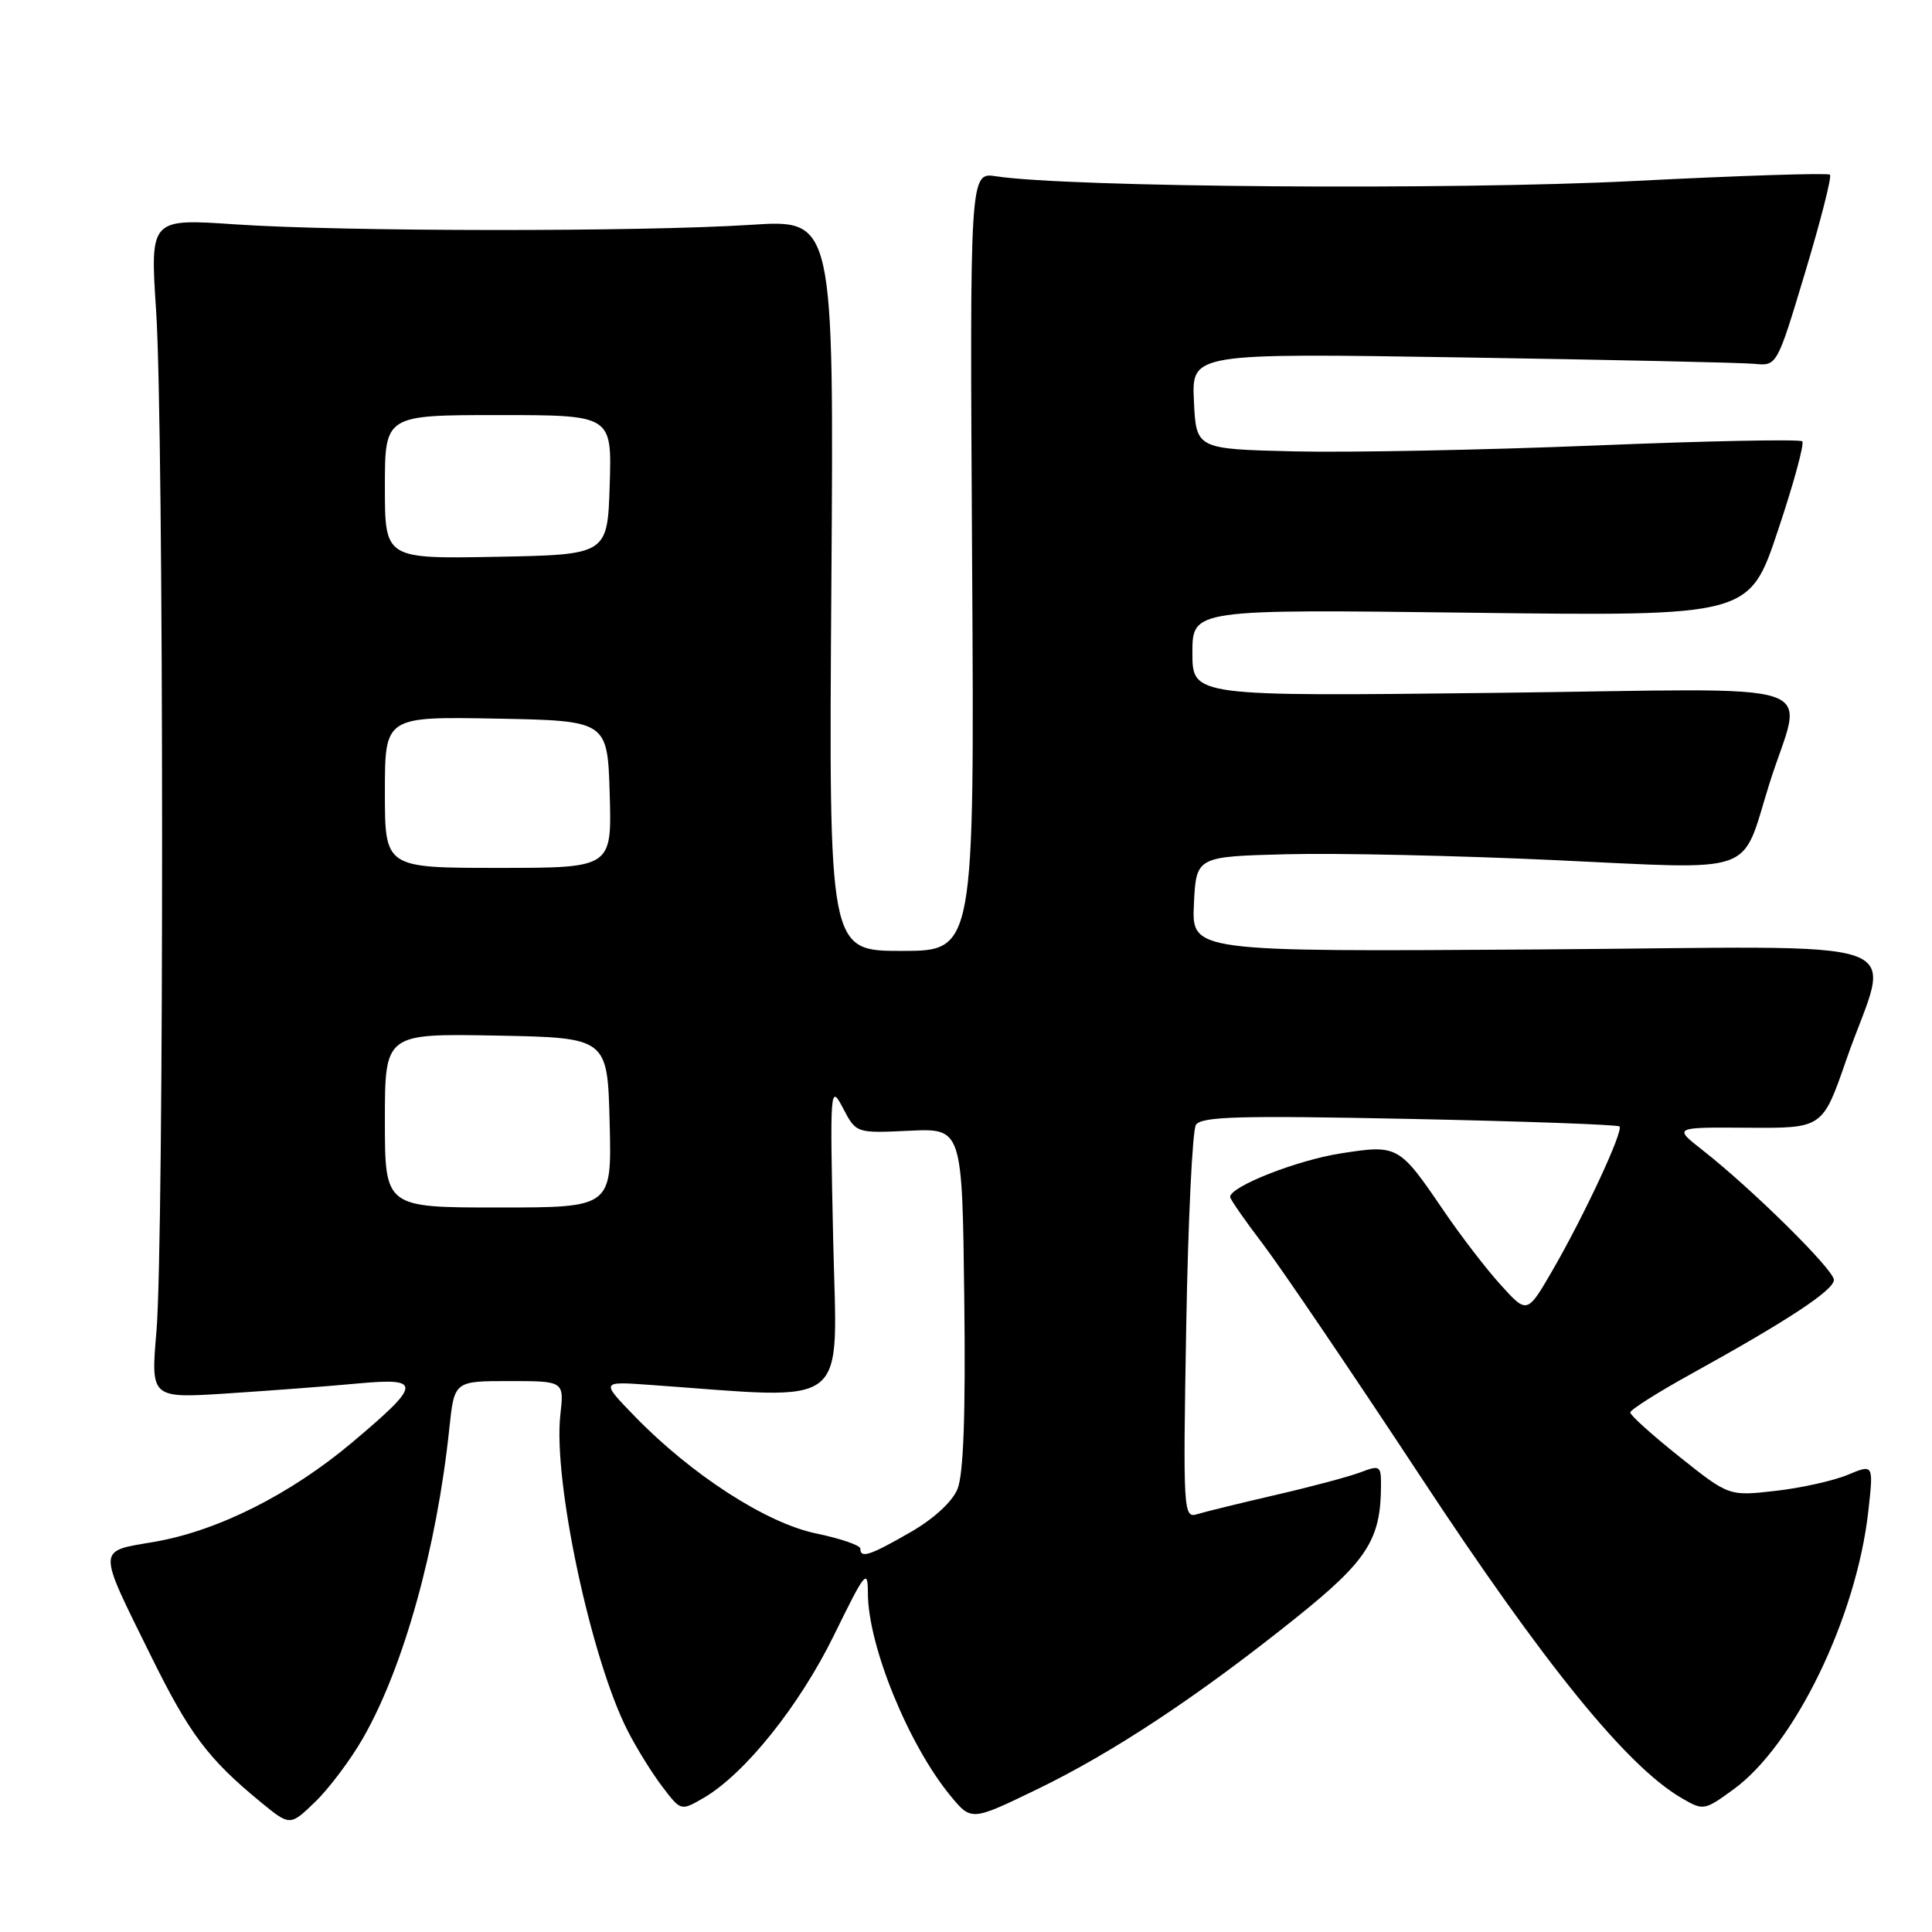 <?xml version="1.0" encoding="UTF-8" standalone="no"?>
<!DOCTYPE svg PUBLIC "-//W3C//DTD SVG 1.1//EN" "http://www.w3.org/Graphics/SVG/1.1/DTD/svg11.dtd" >
<svg xmlns="http://www.w3.org/2000/svg" xmlns:xlink="http://www.w3.org/1999/xlink" version="1.1" viewBox="0 0 256 256">
 <g >
 <path fill="currentColor"
d=" M 48.10 230.31 C 53.47 220.95 57.88 205.13 59.54 189.25 C 60.20 183.00 60.20 183.00 67.48 183.00 C 74.75 183.00 74.75 183.00 74.25 187.47 C 73.27 196.15 78.30 219.78 83.16 229.32 C 84.33 231.62 86.40 234.96 87.76 236.74 C 90.22 239.98 90.22 239.98 93.22 238.24 C 98.69 235.06 105.93 226.02 110.52 216.65 C 114.63 208.25 114.99 207.79 115.00 211.09 C 115.00 218.00 120.35 231.14 125.91 237.91 C 128.70 241.31 128.70 241.31 137.36 237.12 C 147.46 232.24 158.79 224.74 171.70 214.39 C 181.20 206.78 182.98 204.00 182.99 196.77 C 183.00 194.22 182.83 194.11 180.27 195.09 C 178.77 195.66 173.71 197.01 169.02 198.09 C 164.33 199.18 159.65 200.32 158.62 200.64 C 156.81 201.20 156.75 200.32 157.18 175.82 C 157.42 161.86 158.00 149.82 158.46 149.06 C 159.15 147.94 164.18 147.80 186.73 148.26 C 201.82 148.57 214.35 149.02 214.59 149.26 C 215.15 149.82 209.96 160.99 205.72 168.32 C 202.35 174.13 202.35 174.13 198.82 170.22 C 196.87 168.07 193.47 163.63 191.25 160.36 C 185.40 151.76 185.21 151.65 177.67 152.83 C 171.86 153.73 163.00 157.22 163.00 158.60 C 163.00 158.90 164.95 161.71 167.33 164.83 C 169.71 167.95 179.11 181.81 188.22 195.64 C 204.60 220.52 215.54 234.00 222.78 238.23 C 225.70 239.94 225.82 239.92 229.66 237.13 C 237.77 231.26 245.99 214.32 247.56 200.25 C 248.26 193.99 248.26 193.99 244.84 195.42 C 242.95 196.21 238.64 197.17 235.25 197.55 C 229.09 198.25 229.09 198.25 222.55 193.04 C 218.95 190.17 216.01 187.53 216.02 187.16 C 216.02 186.80 219.70 184.47 224.18 182.00 C 236.94 174.95 243.00 170.95 243.00 169.59 C 243.00 168.25 232.16 157.54 225.61 152.41 C 221.72 149.36 221.72 149.36 231.61 149.43 C 241.50 149.50 241.50 149.50 244.62 140.50 C 250.48 123.58 255.72 125.46 203.48 125.81 C 157.90 126.11 157.90 126.11 158.20 119.81 C 158.50 113.50 158.50 113.50 170.50 113.19 C 177.10 113.02 193.07 113.37 205.99 113.97 C 233.18 115.23 230.63 116.12 234.40 104.02 C 238.86 89.65 243.72 91.28 197.98 91.81 C 158.00 92.27 158.00 92.27 158.00 86.50 C 158.00 80.73 158.00 80.73 194.89 81.19 C 231.79 81.65 231.79 81.65 235.57 70.34 C 237.66 64.12 239.11 58.78 238.81 58.48 C 238.51 58.18 226.17 58.42 211.38 59.03 C 196.60 59.63 178.65 59.98 171.50 59.81 C 158.50 59.50 158.50 59.50 158.20 53.15 C 157.90 46.79 157.90 46.79 193.70 47.36 C 213.39 47.67 230.84 48.05 232.48 48.21 C 235.46 48.50 235.46 48.50 239.20 36.06 C 241.26 29.21 242.74 23.40 242.48 23.15 C 242.23 22.89 230.47 23.27 216.37 23.99 C 192.35 25.21 141.59 24.83 132.00 23.36 C 128.50 22.82 128.50 22.82 128.81 74.41 C 129.12 126.00 129.12 126.00 119.47 126.00 C 109.82 126.00 109.82 126.00 110.16 77.54 C 110.50 29.07 110.50 29.07 99.50 29.79 C 84.94 30.73 45.38 30.70 31.19 29.73 C 19.88 28.96 19.88 28.96 20.69 41.23 C 21.72 56.81 21.75 164.55 20.73 176.40 C 19.97 185.30 19.97 185.30 30.23 184.63 C 35.88 184.26 43.60 183.68 47.39 183.32 C 55.97 182.53 55.90 183.35 46.70 191.10 C 38.48 198.02 28.85 202.86 20.41 204.31 C 12.80 205.61 12.82 204.87 20.04 219.50 C 25.09 229.74 27.59 233.07 34.49 238.74 C 38.43 241.98 38.43 241.98 41.78 238.74 C 43.62 236.96 46.47 233.16 48.10 230.31 Z  M 114.00 205.20 C 114.00 204.76 111.36 203.86 108.14 203.19 C 101.54 201.83 91.57 195.38 84.06 187.62 C 79.62 183.04 79.62 183.04 86.06 183.50 C 113.14 185.42 110.90 187.19 110.40 164.23 C 109.96 144.04 110.00 143.59 111.70 146.83 C 113.44 150.16 113.44 150.16 120.47 149.83 C 127.50 149.50 127.50 149.50 127.77 172.00 C 127.96 187.44 127.67 195.37 126.87 197.31 C 126.17 199.01 123.68 201.29 120.60 203.05 C 115.26 206.12 114.00 206.53 114.00 205.20 Z  M 51.00 148.47 C 51.00 136.95 51.00 136.95 65.75 137.22 C 80.50 137.50 80.50 137.50 80.78 148.75 C 81.07 160.00 81.07 160.00 66.03 160.00 C 51.00 160.00 51.00 160.00 51.00 148.47 Z  M 51.00 104.97 C 51.00 94.95 51.00 94.95 65.75 95.22 C 80.50 95.50 80.50 95.50 80.79 105.25 C 81.07 115.00 81.07 115.00 66.04 115.00 C 51.00 115.00 51.00 115.00 51.00 104.97 Z  M 51.00 64.53 C 51.00 55.00 51.00 55.00 66.04 55.00 C 81.08 55.00 81.08 55.00 80.79 64.25 C 80.50 73.50 80.50 73.50 65.75 73.78 C 51.00 74.05 51.00 74.05 51.00 64.53 Z "/>
</g>
</svg>